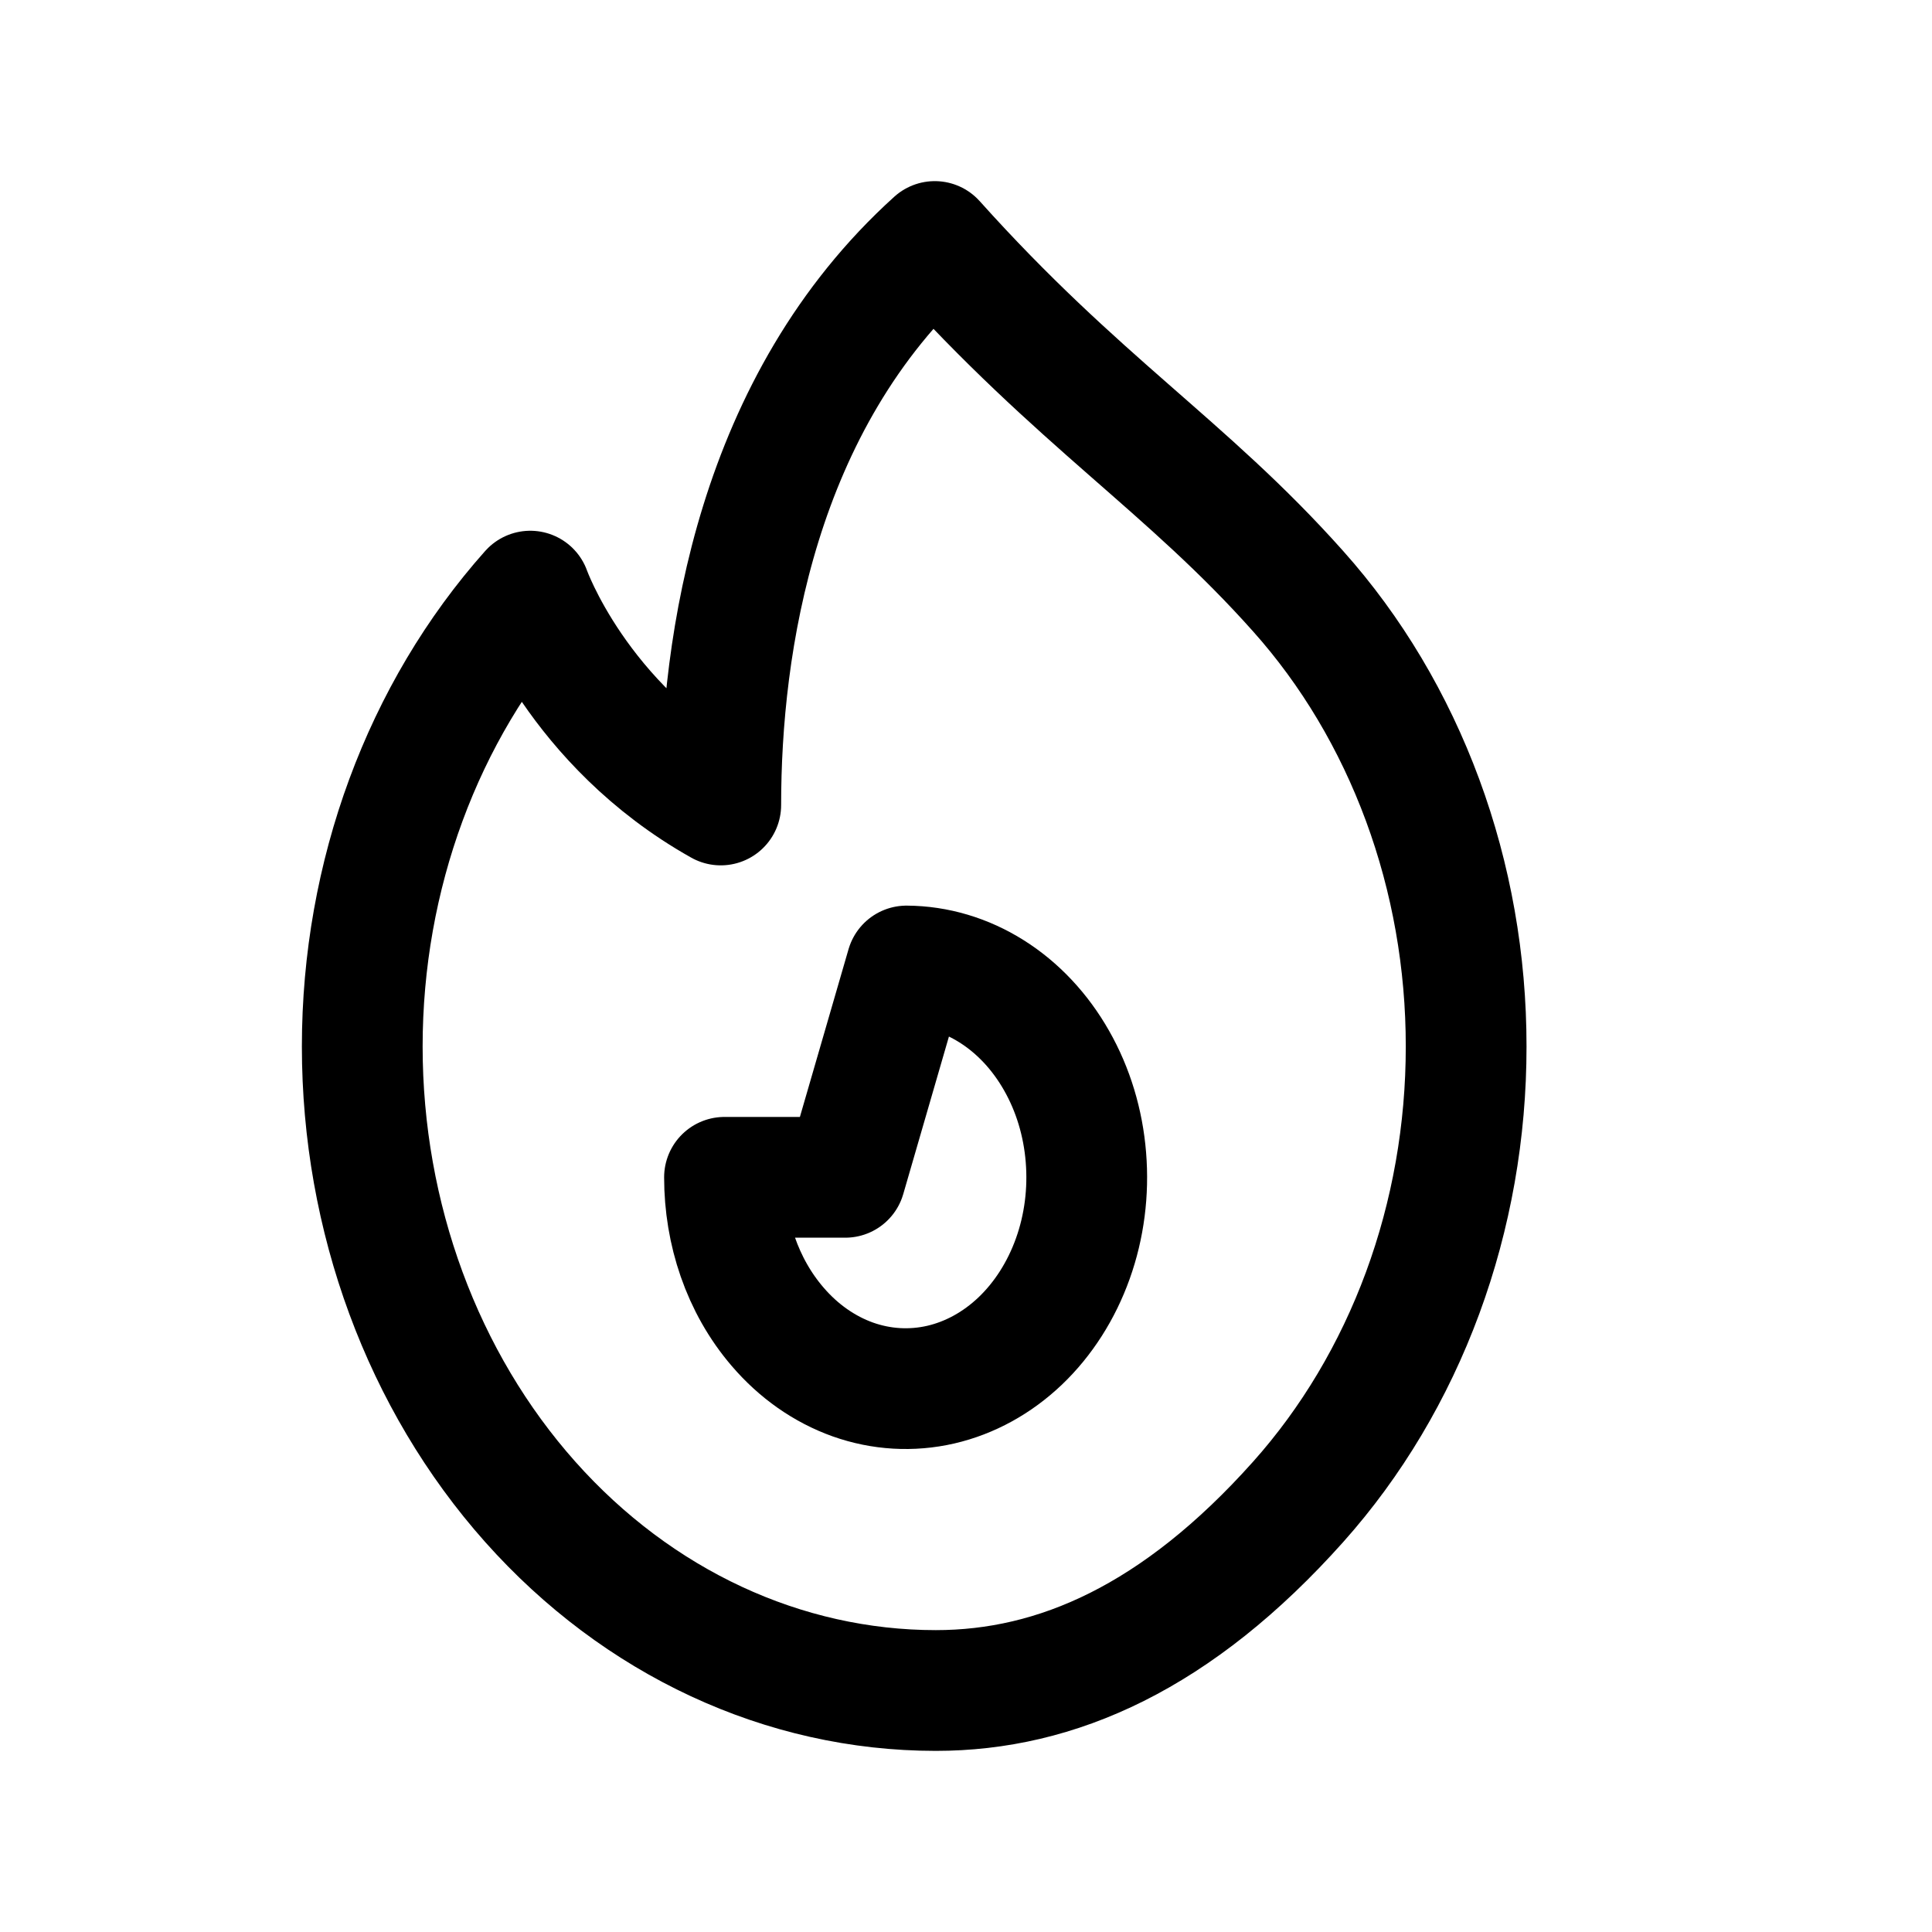 <svg width="32" height="32" viewBox="0 0 32 32" fill="none" xmlns="http://www.w3.org/2000/svg">
<path d="M21.501 24.876C19.5 27.117 17.5 28 15.5 28C12.98 28 10.564 26.876 8.783 24.876C7.001 22.875 6 20.162 6 17.333C6 14.504 7.001 11.791 8.783 9.791C8.783 9.791 9.563 12 11.938 13.333C11.938 10.667 12.531 6.667 15.483 4C17.875 6.667 19.64 7.703 21.5 9.791C22.384 10.78 23.084 11.956 23.562 13.25C24.04 14.544 24.285 15.932 24.284 17.333C24.285 18.734 24.04 20.122 23.563 21.416C23.085 22.711 22.385 23.886 21.501 24.876Z" class="test-stroke" stroke="black" stroke-width="2" stroke-linecap="round" stroke-linejoin="round"/>
<path d="M12.879 21.974C13.227 22.381 13.656 22.681 14.127 22.849C14.599 23.016 15.098 23.045 15.582 22.934C16.065 22.822 16.517 22.574 16.899 22.21C17.28 21.846 17.579 21.378 17.769 20.847C17.959 20.317 18.033 19.74 17.986 19.168C17.94 18.595 17.773 18.045 17.5 17.566C17.228 17.087 16.859 16.693 16.425 16.42C15.992 16.147 15.507 16.003 15.015 16L14 19.5H12C12 20.396 12.293 21.292 12.879 21.974Z" class="stroke" stroke="black" stroke-width="2" stroke-linecap="round" stroke-linejoin="round"/>
</svg>
